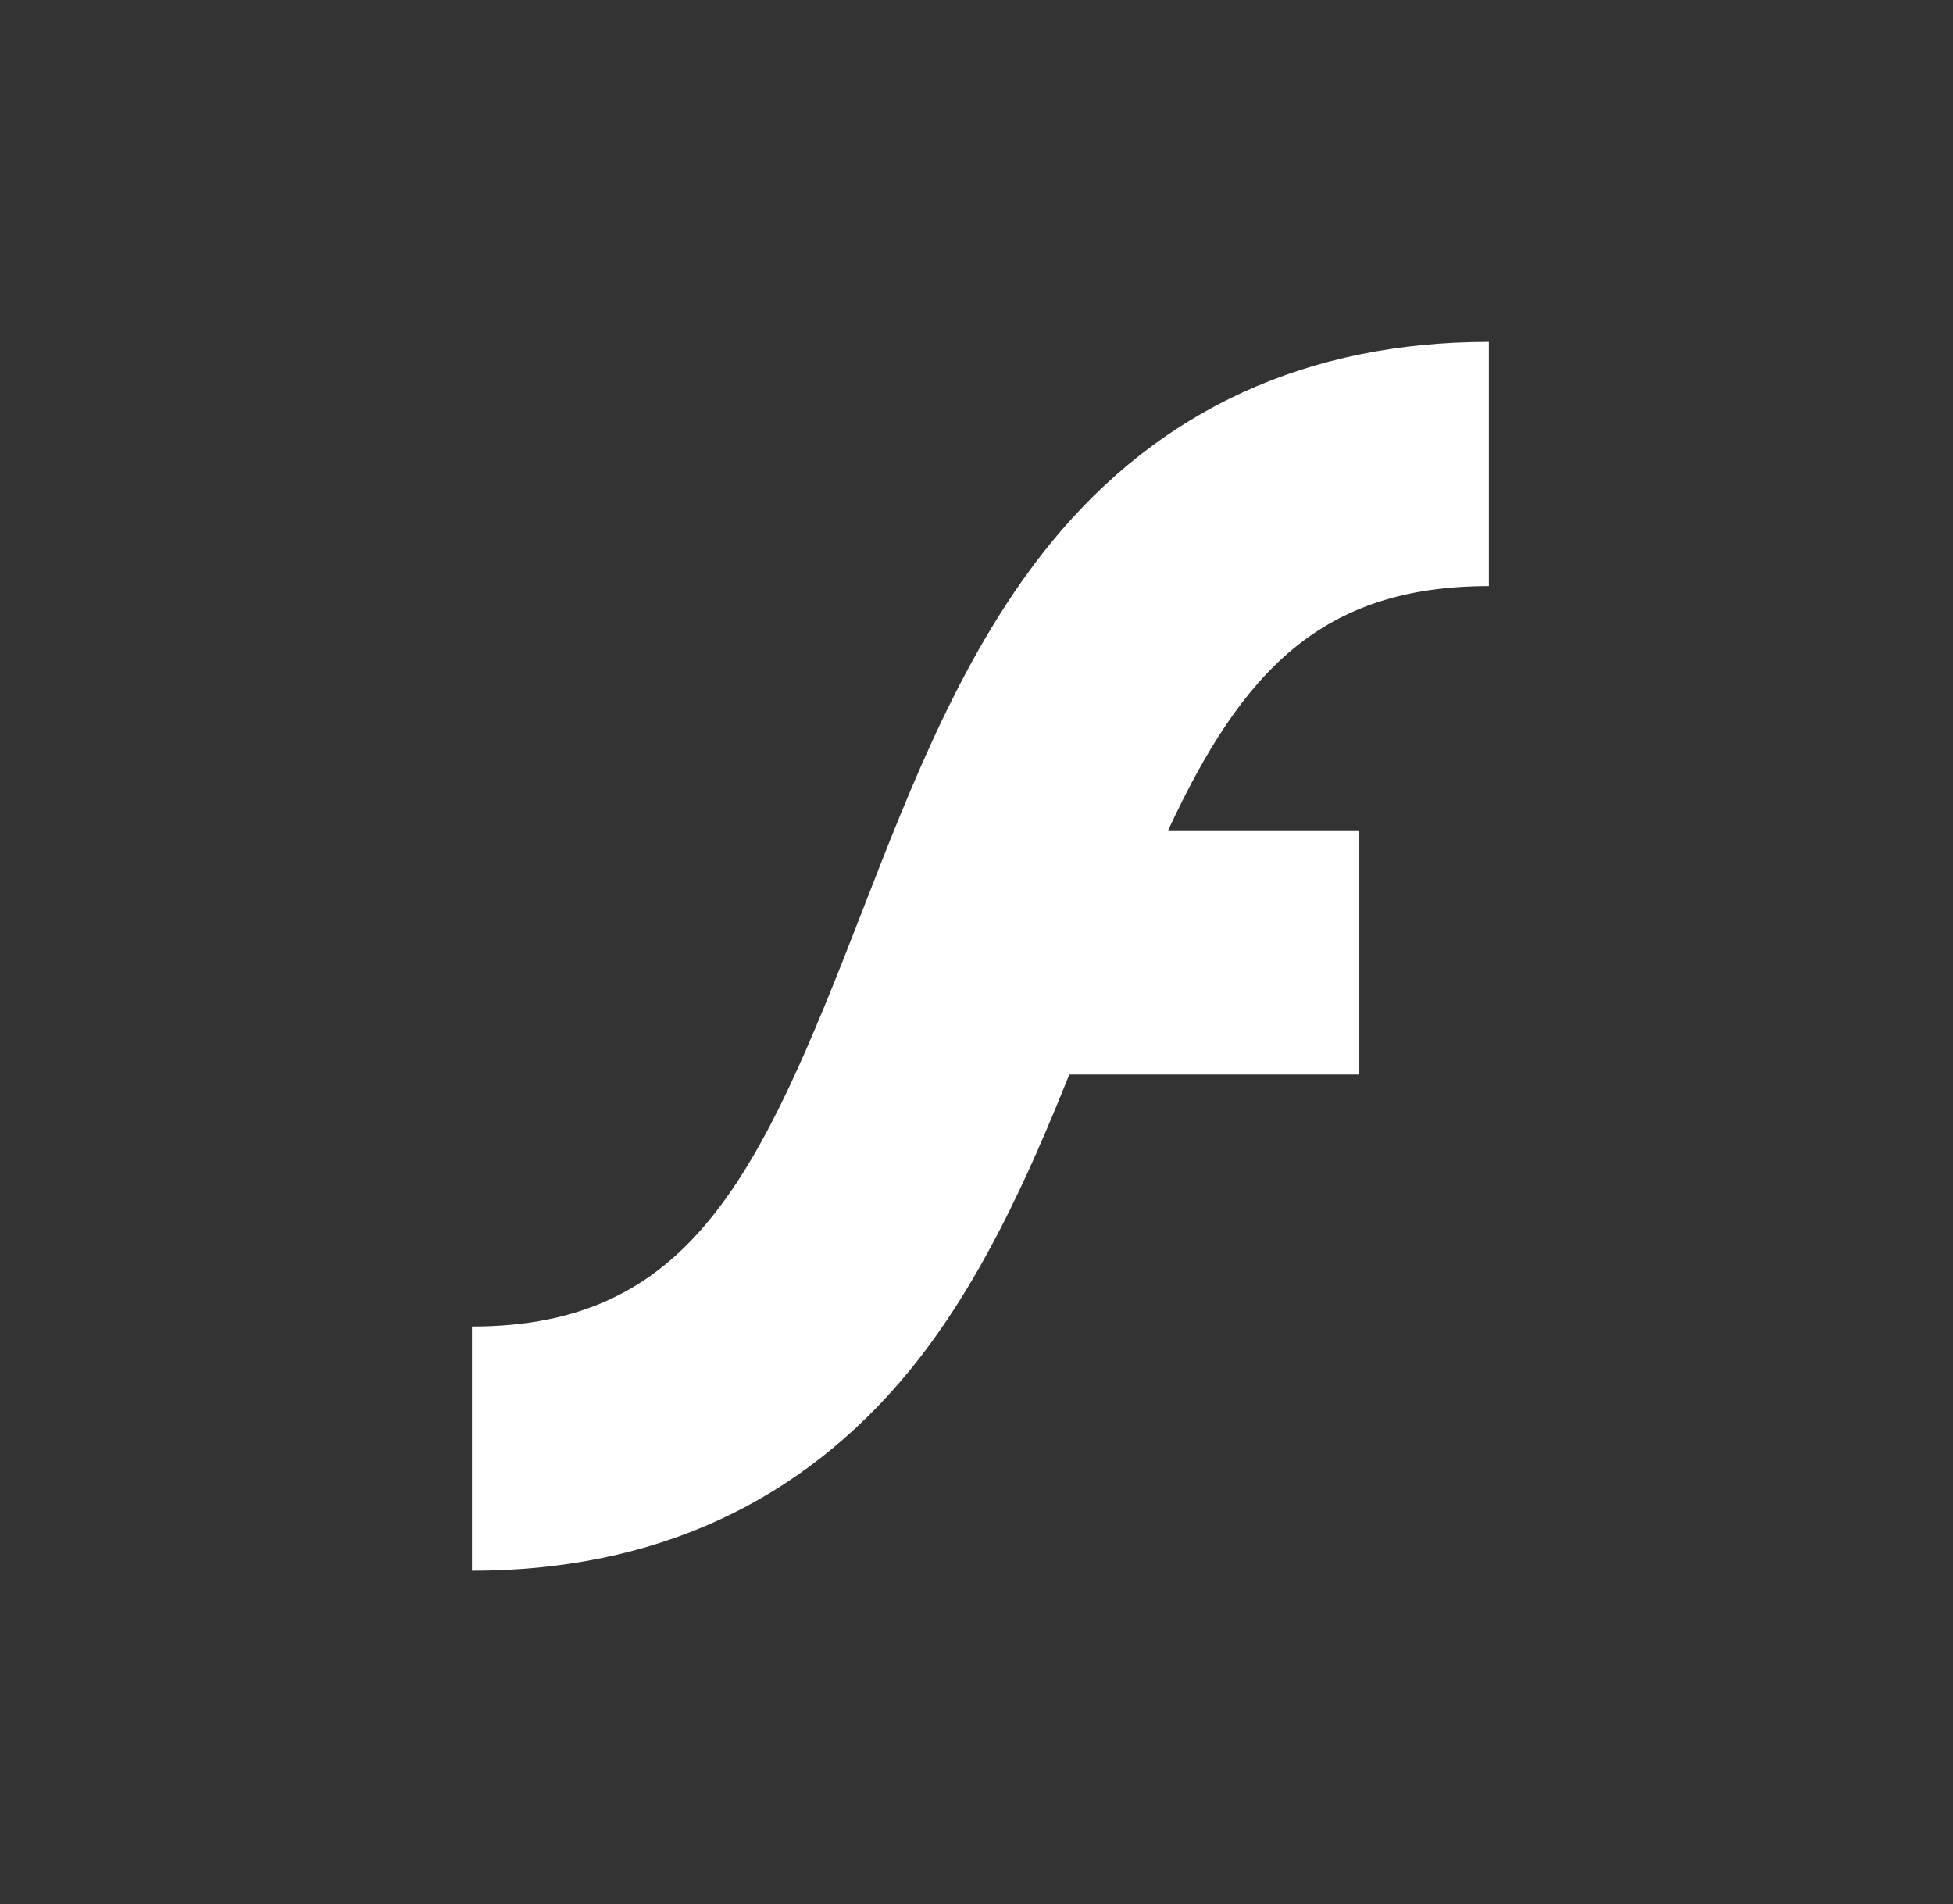 <?xml version="1.0" encoding="UTF-8" standalone="no"?>
<!-- Generator: Adobe Illustrator 25.0.0, SVG Export Plug-In . SVG Version: 6.00 Build 0)  -->

<svg
   version="1.1"
   id="Calque_1"
   x="0px"
   y="0px"
   viewBox="0 0 499.9 487.4"
   style="enable-background:new 0 0 499.9 487.4;"
   xml:space="preserve"
   sodipodi:docname="logo.svg"
   inkscape:version="1.1.1 (3bf5ae0d25, 2021-09-20)"
   xmlns:inkscape="http://www.inkscape.org/namespaces/inkscape"
   xmlns:sodipodi="http://sodipodi.sourceforge.net/DTD/sodipodi-0.dtd"
   xmlns="http://www.w3.org/2000/svg"
   xmlns:svg="http://www.w3.org/2000/svg"><rect x="0" y="0" width="499.9" height="487.4" fill="#333333" stroke="none"/><defs
   id="defs13" /><sodipodi:namedview
   id="namedview11"
   pagecolor="#505050"
   bordercolor="#eeeeee"
   borderopacity="1"
   inkscape:pageshadow="0"
   inkscape:pageopacity="0"
   inkscape:pagecheckerboard="0"
   showgrid="false"
   inkscape:zoom="1.2215509"
   inkscape:cx="521.05892"
   inkscape:cy="268.1018"
   inkscape:window-width="1920"
   inkscape:window-height="1027"
   inkscape:window-x="-8"
   inkscape:window-y="-8"
   inkscape:window-maximized="1"
   inkscape:current-layer="Calque_1" />
<style
   type="text/css"
   id="style2">
	.st0{fill:#4A0000;}
	.st1{fill:#FFFFFF;}
</style>
<g
   id="g8">
	<rect
   class="st0"
   width="0"
   height="0"
   id="rect4"
   x="499.9"
   y="489.715" />
	<path
   class="st1"
   d="M269.2,138.7c-22.5,27.5-35.8,61.8-48.7,95c-26.1,67.3-43.6,105.8-99.7,105.8V402c46.4,0,84.1-17.2,112-51.2   c17.9-21.9,30.3-49.3,40.9-75.8h74.1v-62.5h-48.8c18.9-40.6,39.2-62.5,82.1-62.5V87.5C334.8,87.5,297.1,104.7,269.2,138.7"
   id="path6" />
</g>
</svg>
